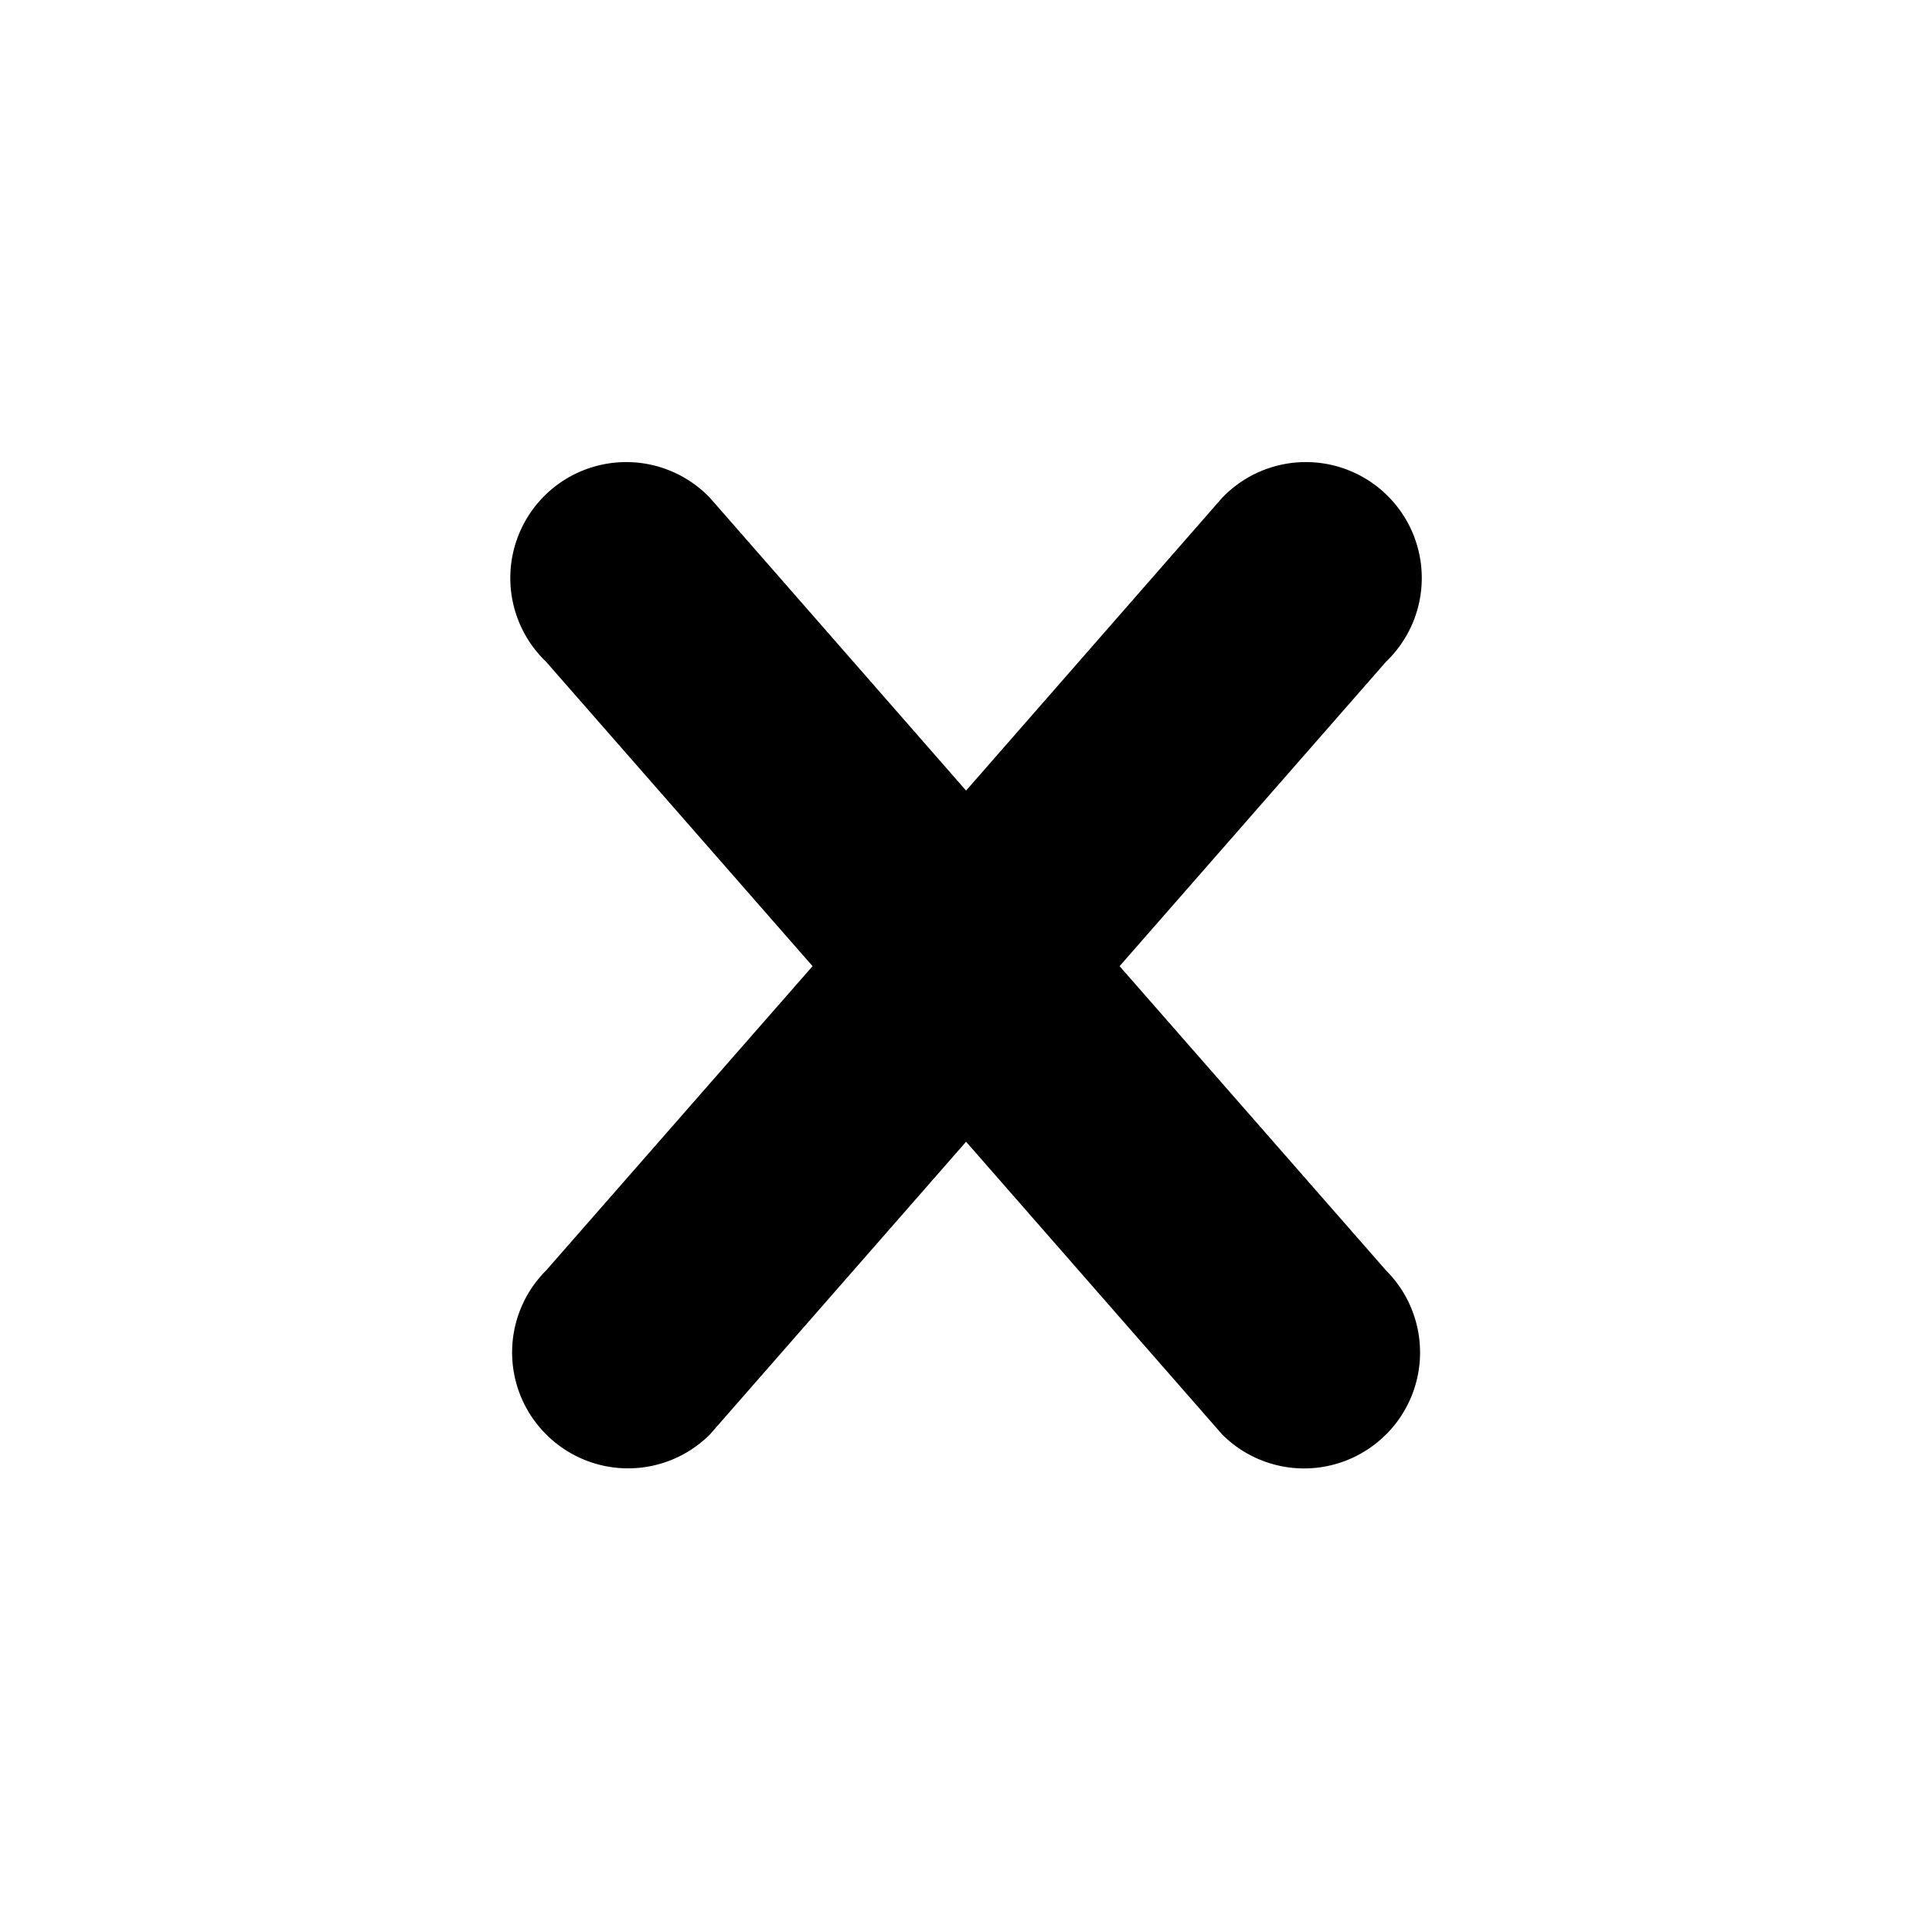 <svg xmlns="http://www.w3.org/2000/svg" viewBox="0 0 24 24"><path d="M17.218 17.819a1.438 1.438 0 01-2.036 0l-3.181-3.636-3.181 3.635a1.438 1.438 0 01-2.036 0 1.438 1.438 0 010-2.036l3.31-3.78L6.783 8.22a1.44 1.44 0 112.036-2.036l3.182 3.637 3.181-3.637a1.44 1.44 0 112.036 2.036l-3.31 3.782 3.31 3.78a1.44 1.44 0 010 2.038z"/></svg>